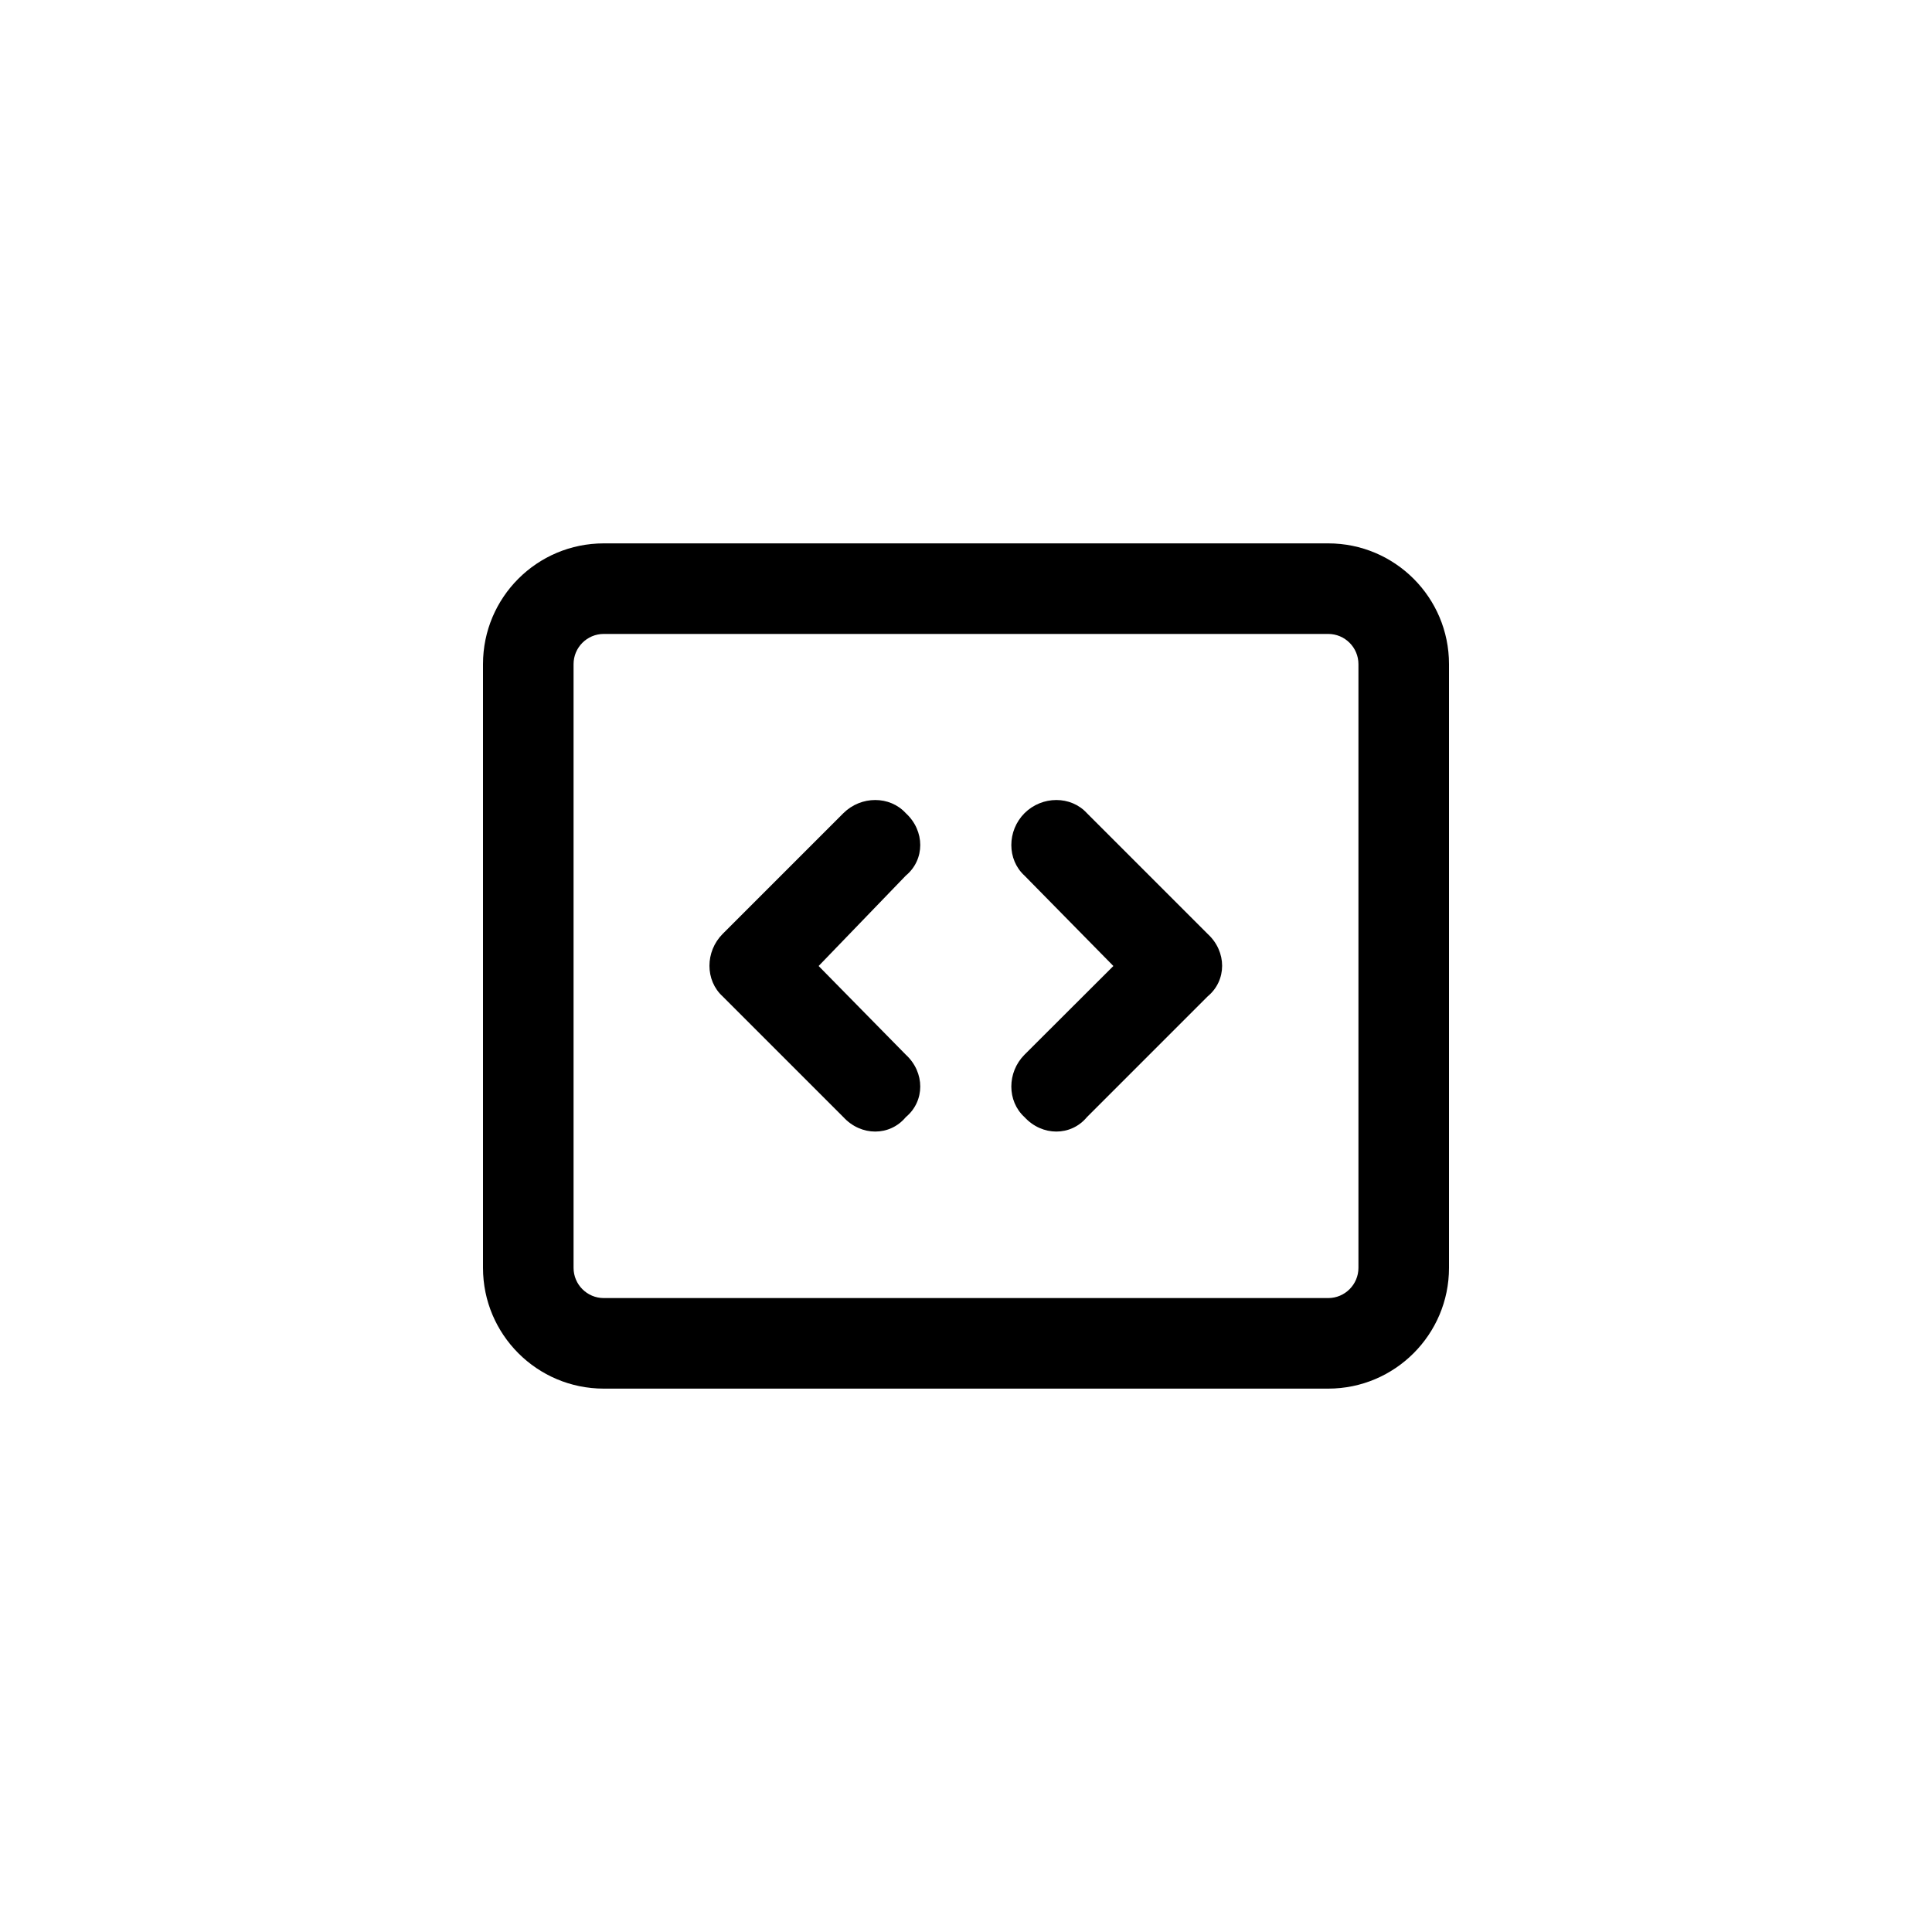 <svg viewBox="0 0 32 32" fill="currentColor" xmlns="http://www.w3.org/2000/svg">
<path d="M18.003 13.469L20.003 15.469C20.322 15.762 20.322 16.238 20.003 16.503L18.003 18.503C17.738 18.822 17.262 18.822 16.969 18.503C16.678 18.238 16.678 17.762 16.969 17.469L18.441 16L16.969 14.503C16.678 14.238 16.678 13.762 16.969 13.469C17.262 13.178 17.738 13.178 18.003 13.469ZM13.559 16L15.003 17.469C15.322 17.762 15.322 18.238 15.003 18.503C14.738 18.822 14.262 18.822 13.969 18.503L11.969 16.503C11.678 16.238 11.678 15.762 11.969 15.469L13.969 13.469C14.262 13.178 14.738 13.178 15.003 13.469C15.322 13.762 15.322 14.238 15.003 14.503L13.559 16ZM22 9C23.103 9 24 9.895 24 11V21C24 22.103 23.103 23 22 23H10C8.895 23 8 22.103 8 21V11C8 9.895 8.895 9 10 9H22ZM22 10.5H10C9.724 10.5 9.5 10.724 9.5 11V21C9.5 21.275 9.724 21.5 10 21.5H22C22.275 21.5 22.5 21.275 22.5 21V11C22.5 10.724 22.275 10.5 22 10.5Z" fill="currentColor"/>
</svg>
